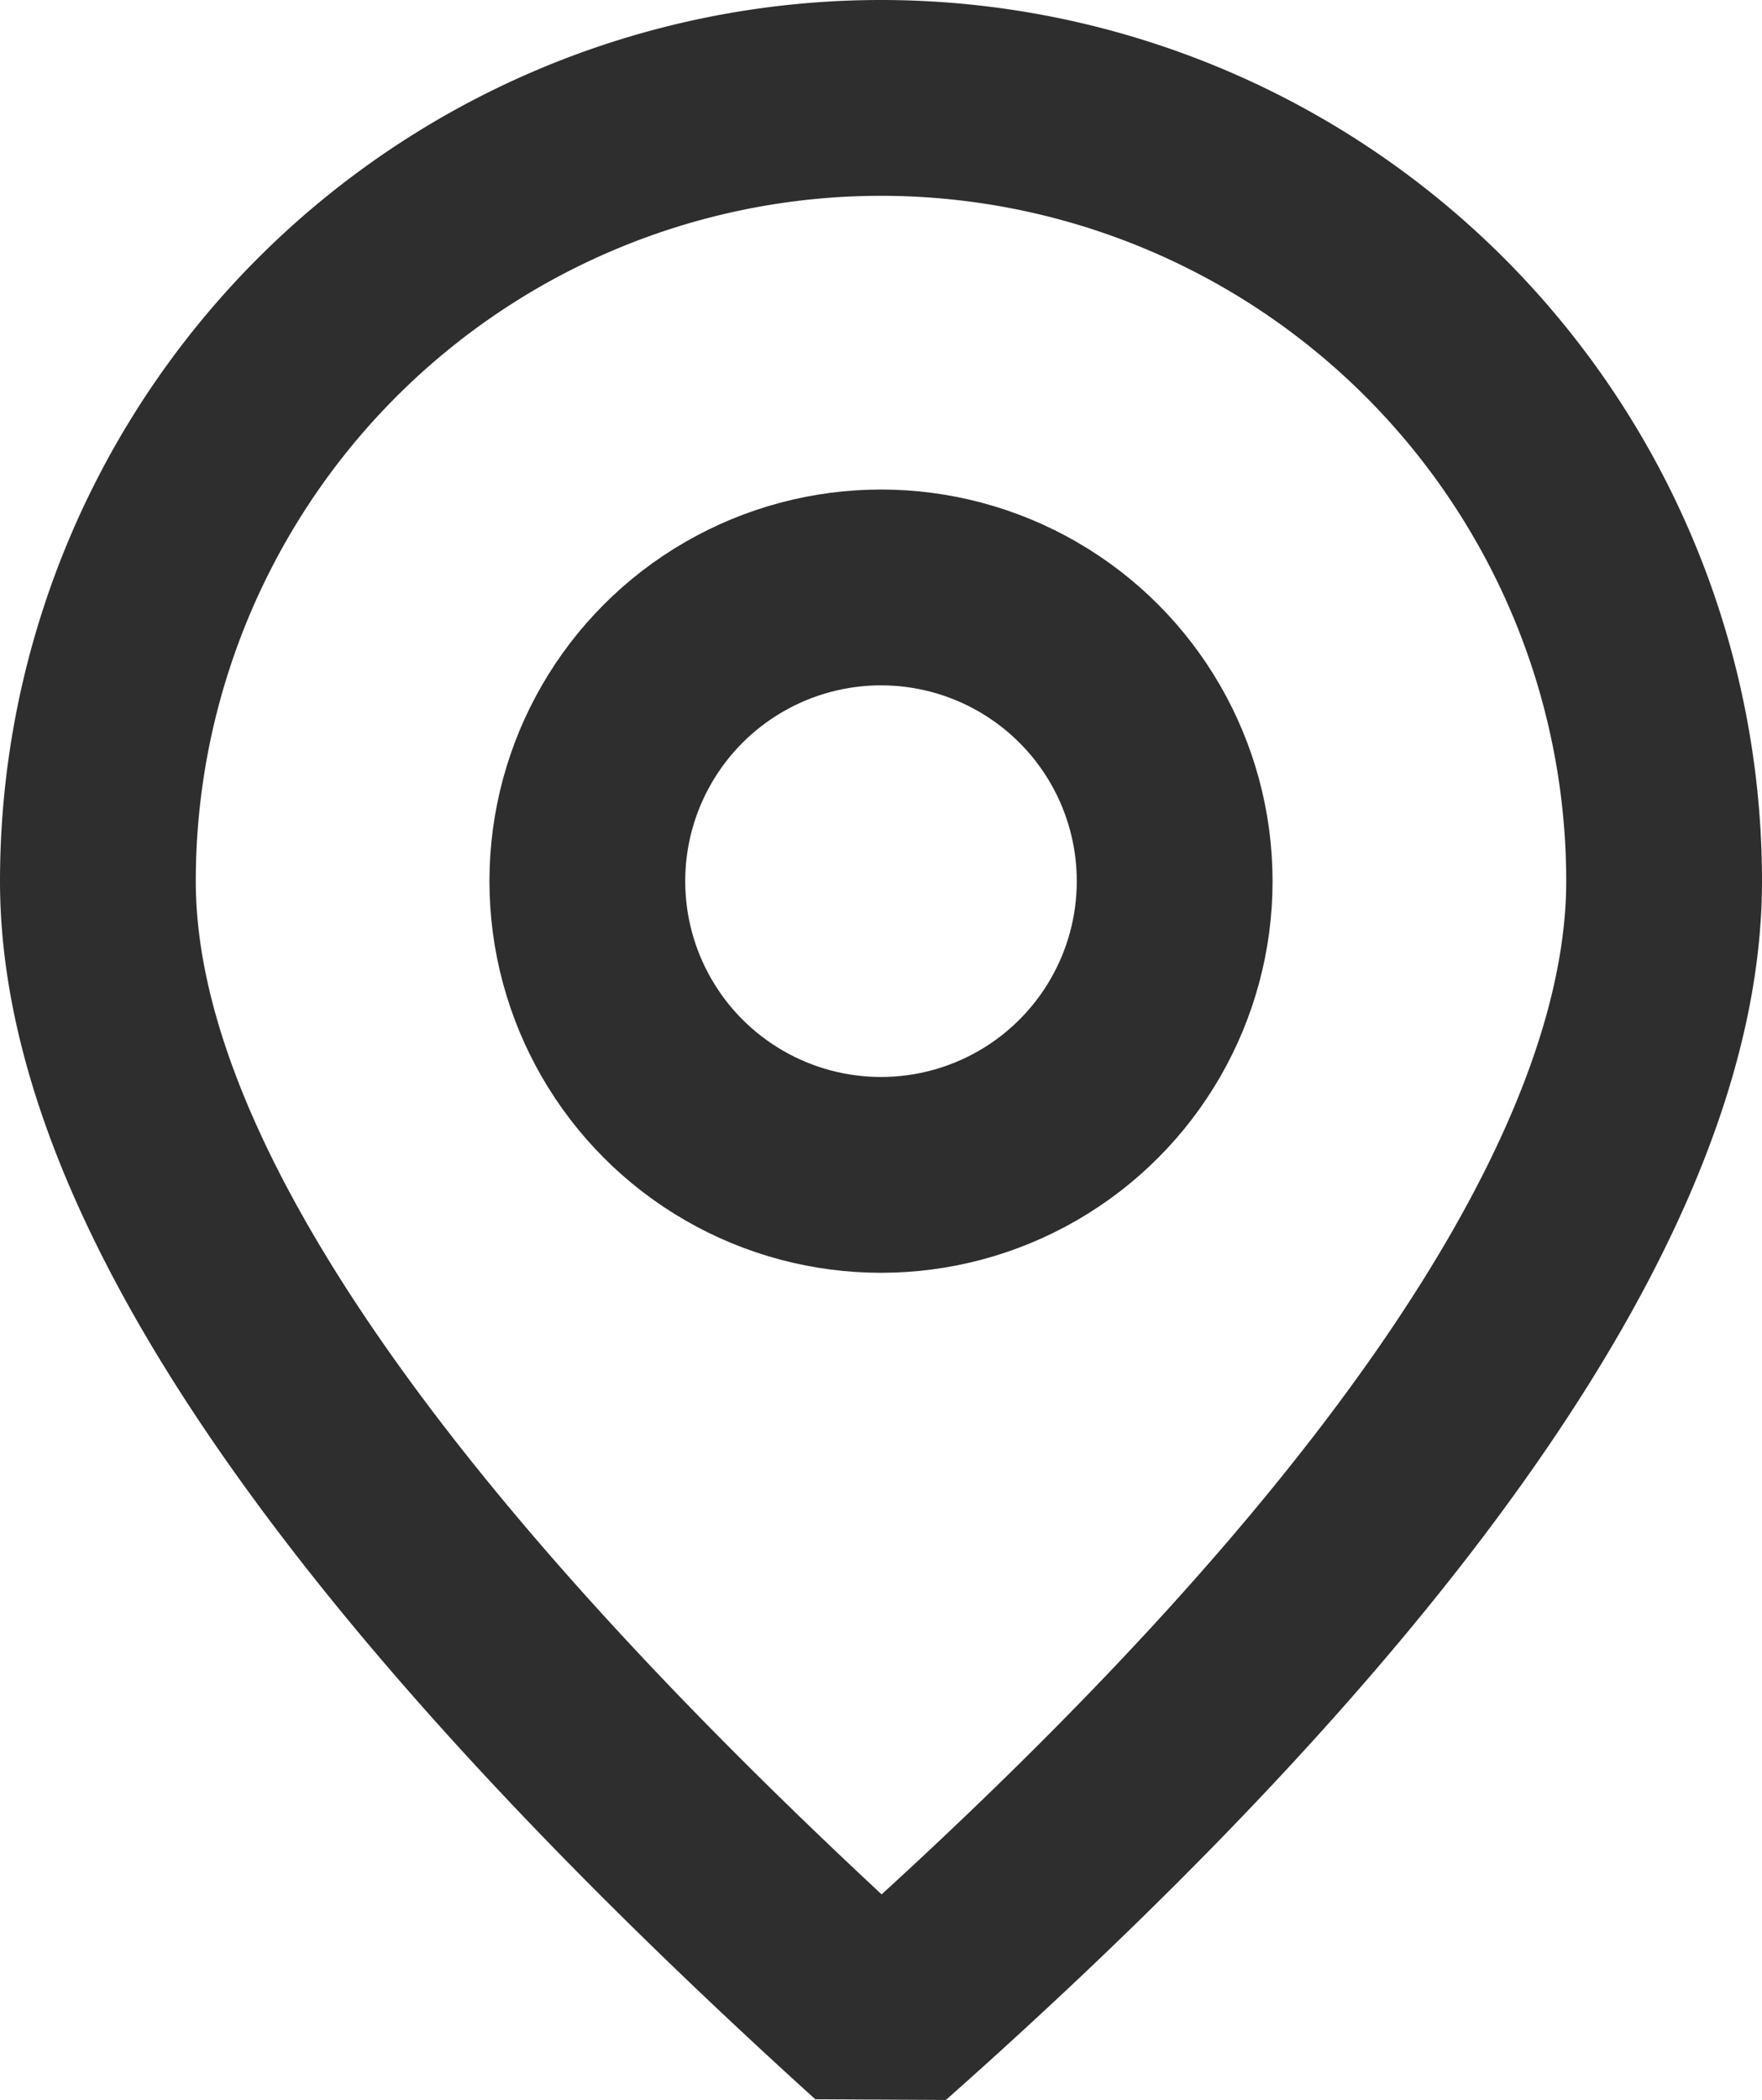 <svg xmlns="http://www.w3.org/2000/svg" width="18" height="21.448" viewBox="0 0 18 21.448">
  <g id="Group_7" data-name="Group 7" transform="translate(-3 -1)">
    <circle id="Ellipse_1" data-name="Ellipse 1" cx="3" cy="3" r="3" transform="translate(9 7)" fill="none" stroke="#2d2e2d" stroke-linecap="square" stroke-linejoin="bevel" stroke-width="2"/>
    <path id="Path_3" data-name="Path 3" d="M12,21.7C17.3,17,20,13,20,10A8,8,0,0,0,4,10C4,13,6.7,16.9,12,21.7Z" fill="none" stroke="#2d2e2d" stroke-linecap="square" stroke-linejoin="bevel" stroke-width="2"/>
  </g>
</svg>
